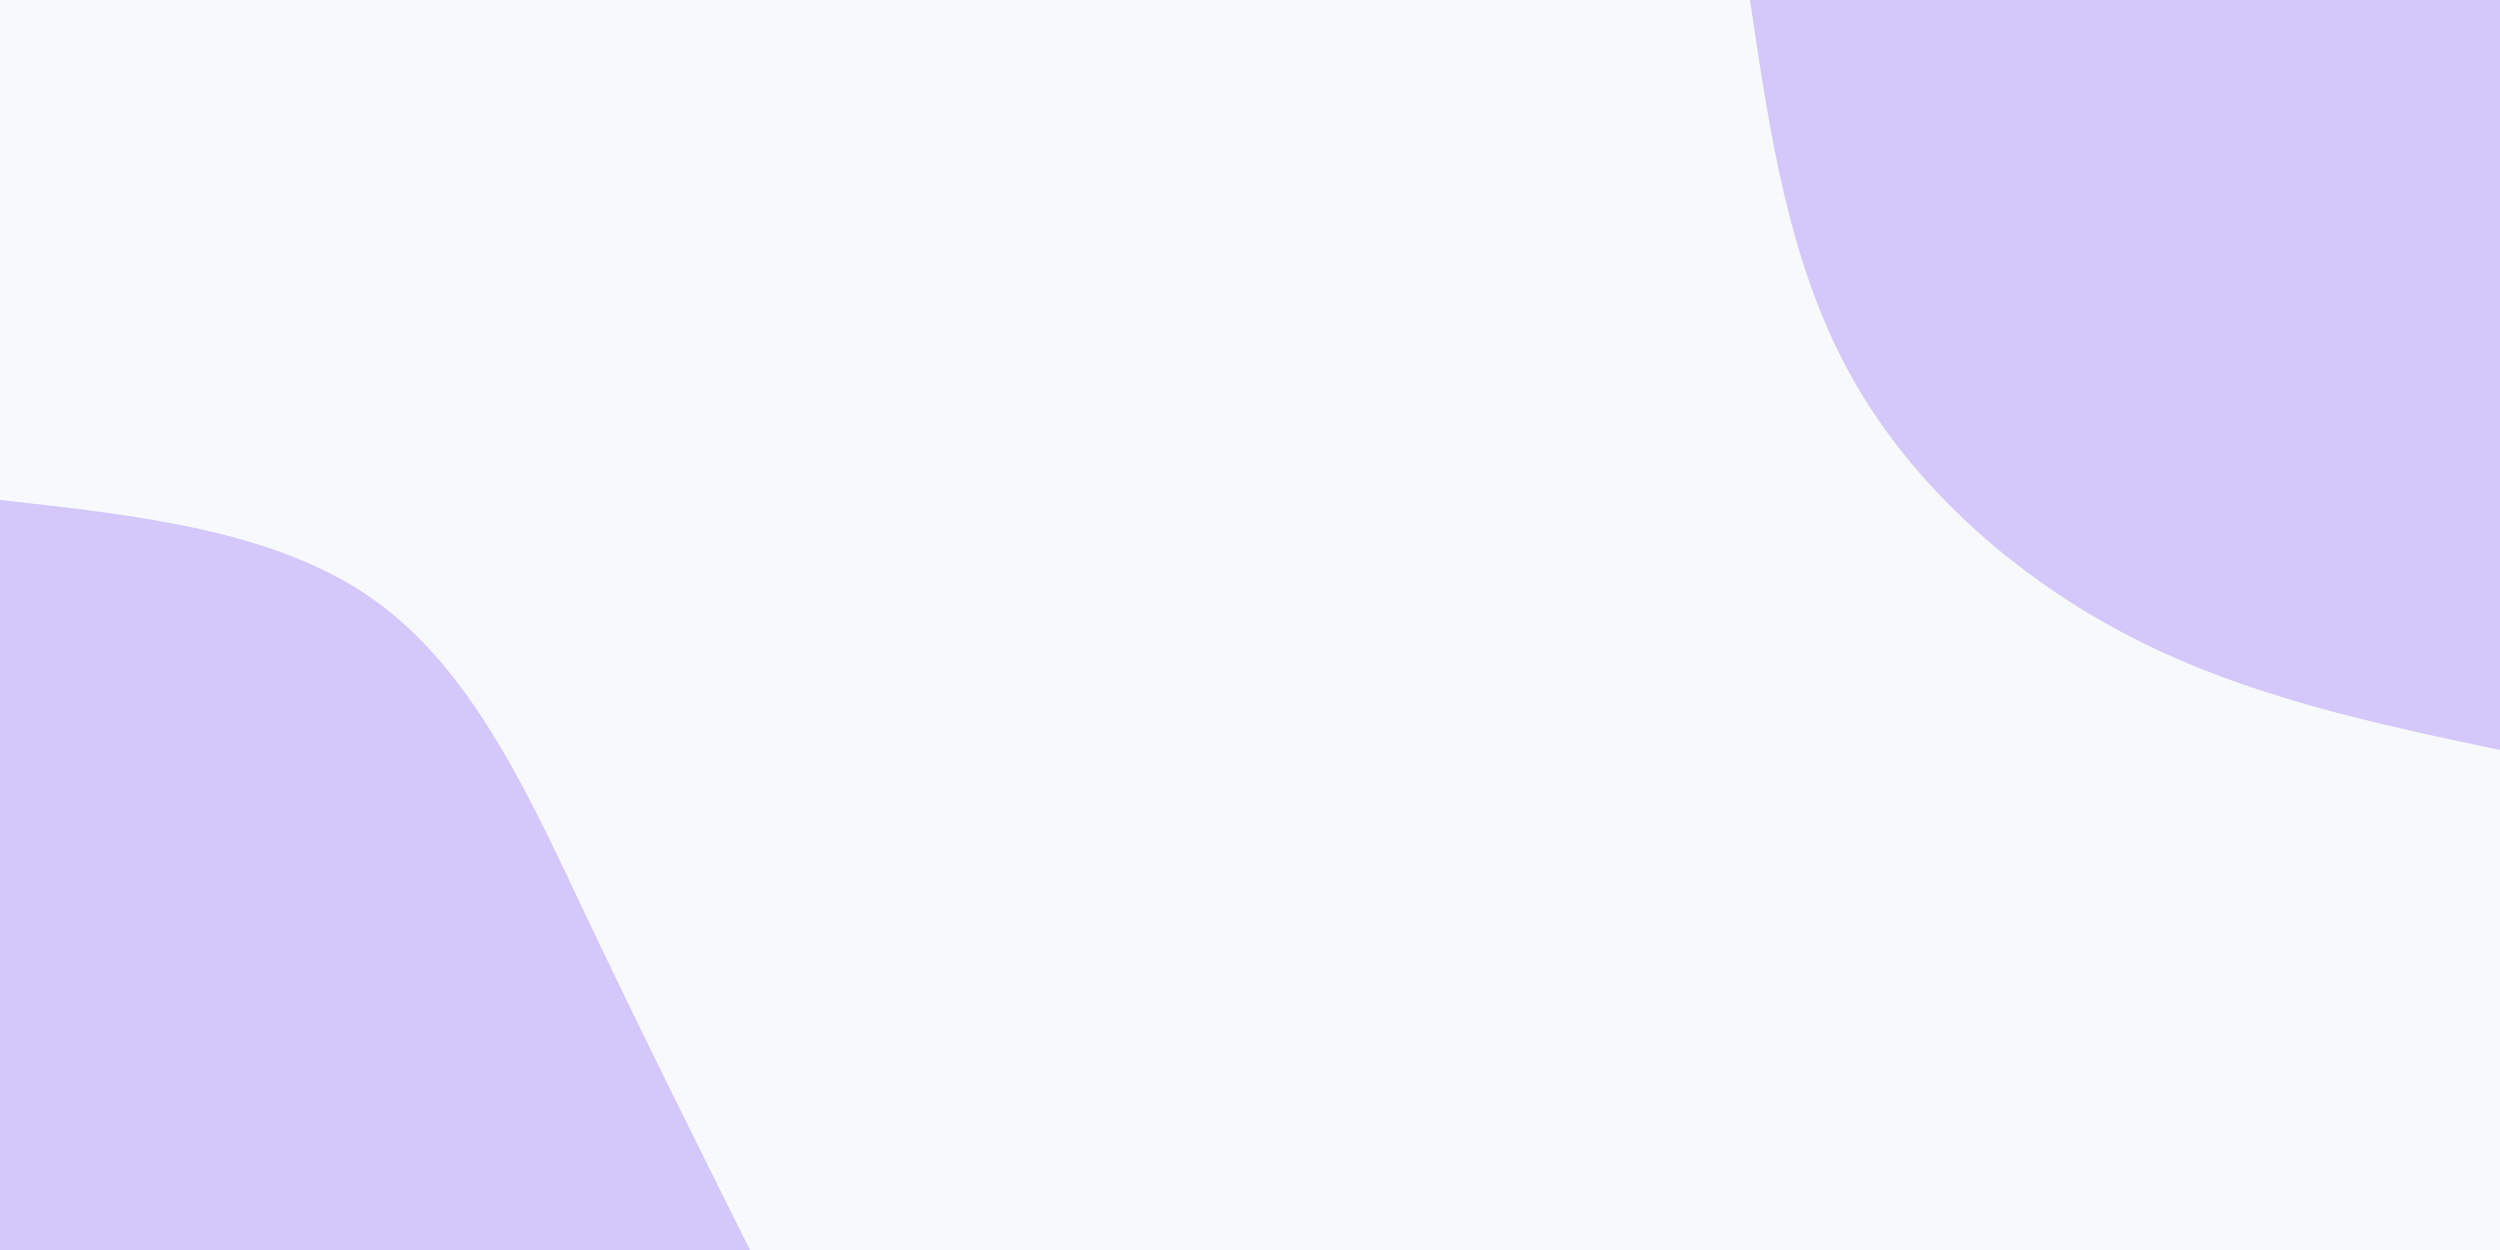 <svg id="visual" viewBox="0 0 900 450" width="900" height="450" xmlns="http://www.w3.org/2000/svg" xmlns:xlink="http://www.w3.org/1999/xlink" version="1.1"><rect x="0" y="0" width="900" height="450" fill="#f8f9fd"></rect><defs><linearGradient id="grad1_0" x1="50%" y1="0%" x2="100%" y2="100%"><stop offset="10%" stop-color="#f8f9fd" stop-opacity="1"></stop><stop offset="90%" stop-color="#f8f9fd" stop-opacity="1"></stop></linearGradient></defs><defs><linearGradient id="grad2_0" x1="0%" y1="0%" x2="50%" y2="100%"><stop offset="10%" stop-color="#f8f9fd" stop-opacity="1"></stop><stop offset="90%" stop-color="#f8f9fd" stop-opacity="1"></stop></linearGradient></defs><g transform="translate(900, 0)"><path d="M0 270C-45.5 260.4 -91 250.8 -132.5 229.5C-174 208.2 -211.6 175.2 -233.8 135C-256.1 94.8 -263 47.4 -270 0L0 0Z" fill="#d4c7f9"></path></g><g transform="translate(0, 450)"><path d="M0 -270C49.9 -264.5 99.9 -259 135 -233.8C170.1 -208.6 190.4 -163.8 210.4 -121.5C230.5 -79.2 250.2 -39.6 270 0L0 0Z" fill="#d4c7f9"></path></g></svg>